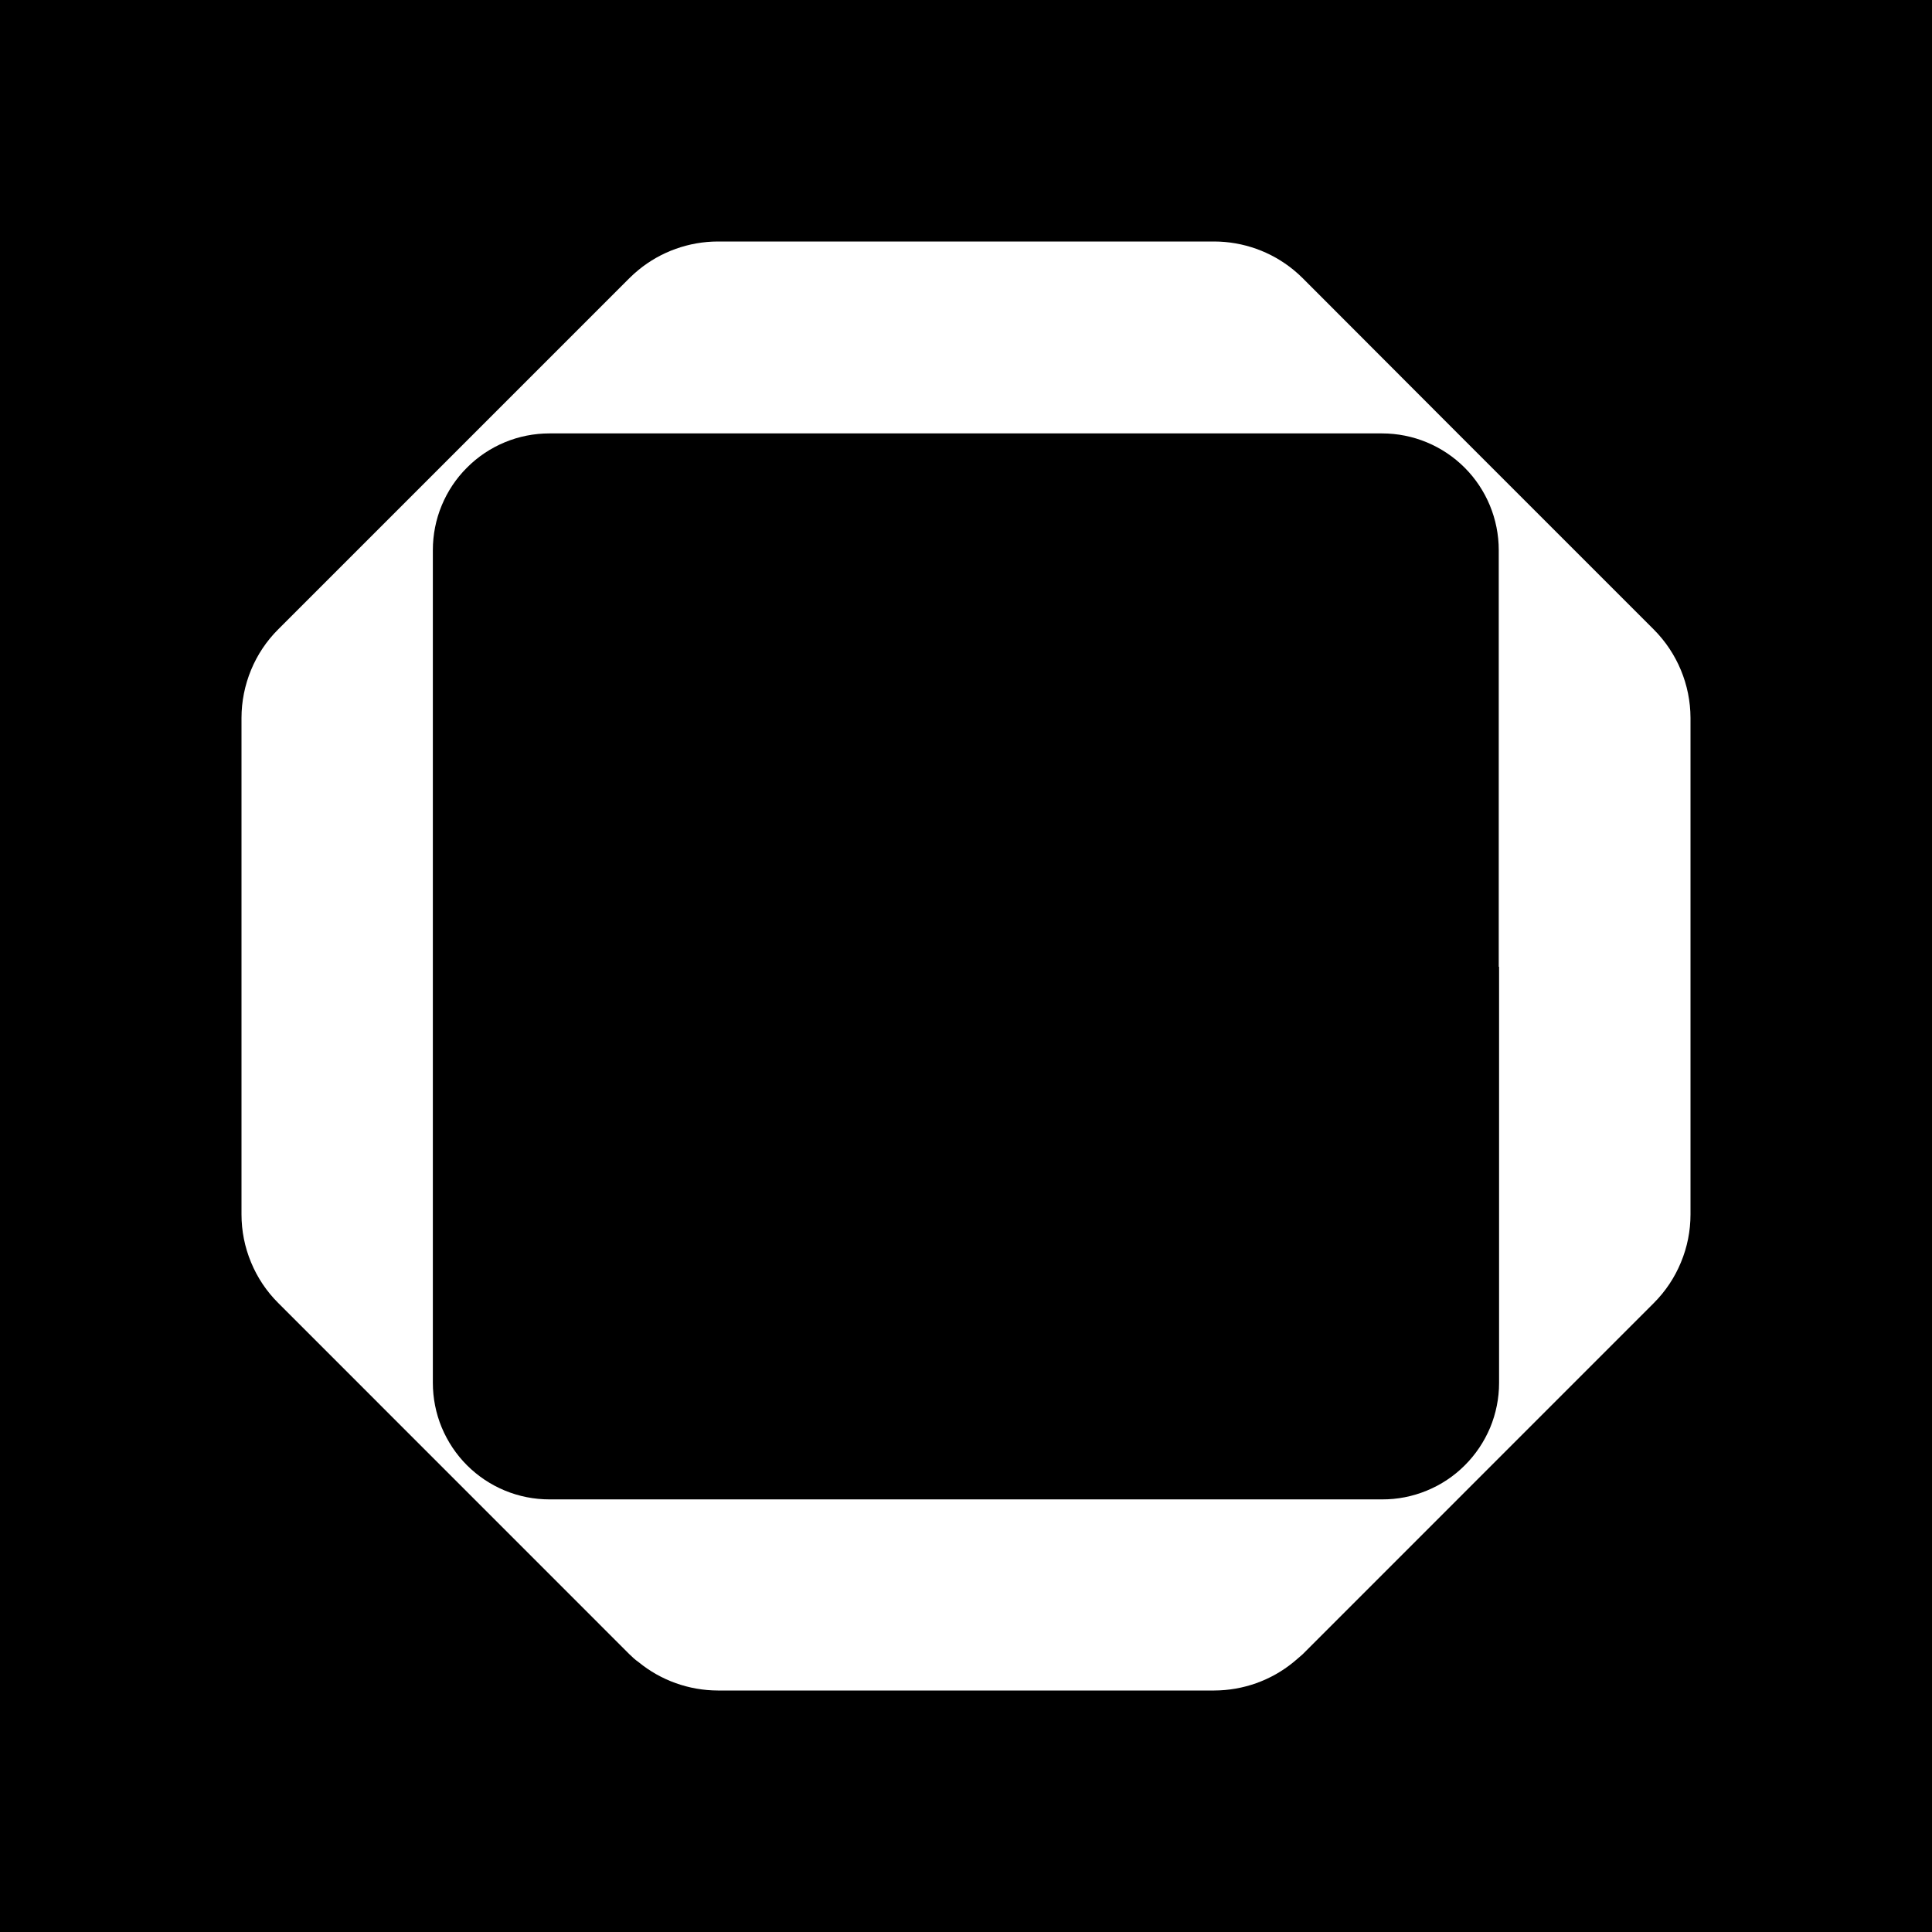 <svg width="24" height="24" viewBox="0 0 24 24" fill="none" xmlns="http://www.w3.org/2000/svg">
<rect x="0" y="0" width="24" height="24" fill="#808080" stroke="none"/>
<g clip-path="url(#clip0_328_61637)">
<path d="M24 0H0V24H24V0Z" fill="black"/>
<path d="M20.545 7.821L18.107 5.383L16.183 3.456C16.147 3.42 16.108 3.385 16.069 3.353C15.791 3.125 15.443 3.001 15.084 3H8.917C8.558 3.001 8.21 3.125 7.932 3.353C7.893 3.385 7.854 3.42 7.818 3.456L5.895 5.379L3.457 7.817C3.312 7.961 3.197 8.133 3.119 8.322C3.041 8.511 3 8.714 3 8.918V15.086C3 15.29 3.04 15.493 3.119 15.682C3.197 15.871 3.312 16.043 3.457 16.187L7.818 20.549C7.854 20.585 7.893 20.62 7.932 20.647C8.21 20.875 8.558 20.999 8.917 21H15.084C15.443 20.999 15.791 20.875 16.069 20.647C16.108 20.615 16.147 20.58 16.183 20.549L20.544 16.187C20.689 16.042 20.803 15.871 20.881 15.682C20.96 15.493 21 15.29 21 15.086V8.918C20.999 8.507 20.835 8.112 20.545 7.821ZM18.622 12.009V17.18C18.622 17.37 18.584 17.559 18.511 17.735C18.437 17.91 18.33 18.07 18.195 18.204C18.06 18.339 17.9 18.445 17.724 18.517C17.547 18.59 17.359 18.627 17.168 18.626H6.826C6.635 18.626 6.447 18.589 6.271 18.516C6.095 18.443 5.936 18.337 5.801 18.202C5.666 18.067 5.56 17.907 5.487 17.732C5.414 17.556 5.377 17.367 5.377 17.177V6.834C5.377 6.643 5.414 6.455 5.487 6.279C5.56 6.103 5.666 5.943 5.801 5.809C5.935 5.674 6.095 5.567 6.271 5.494C6.447 5.421 6.635 5.384 6.826 5.384H17.168C17.553 5.384 17.922 5.537 18.194 5.809C18.465 6.08 18.618 6.449 18.618 6.834V12.01L18.622 12.009Z" fill="white"/>
</g>
<defs>
<clipPath id="clip0_328_61637">
<rect width="24" height="24" fill="white"/>
</clipPath>
</defs>
</svg>
